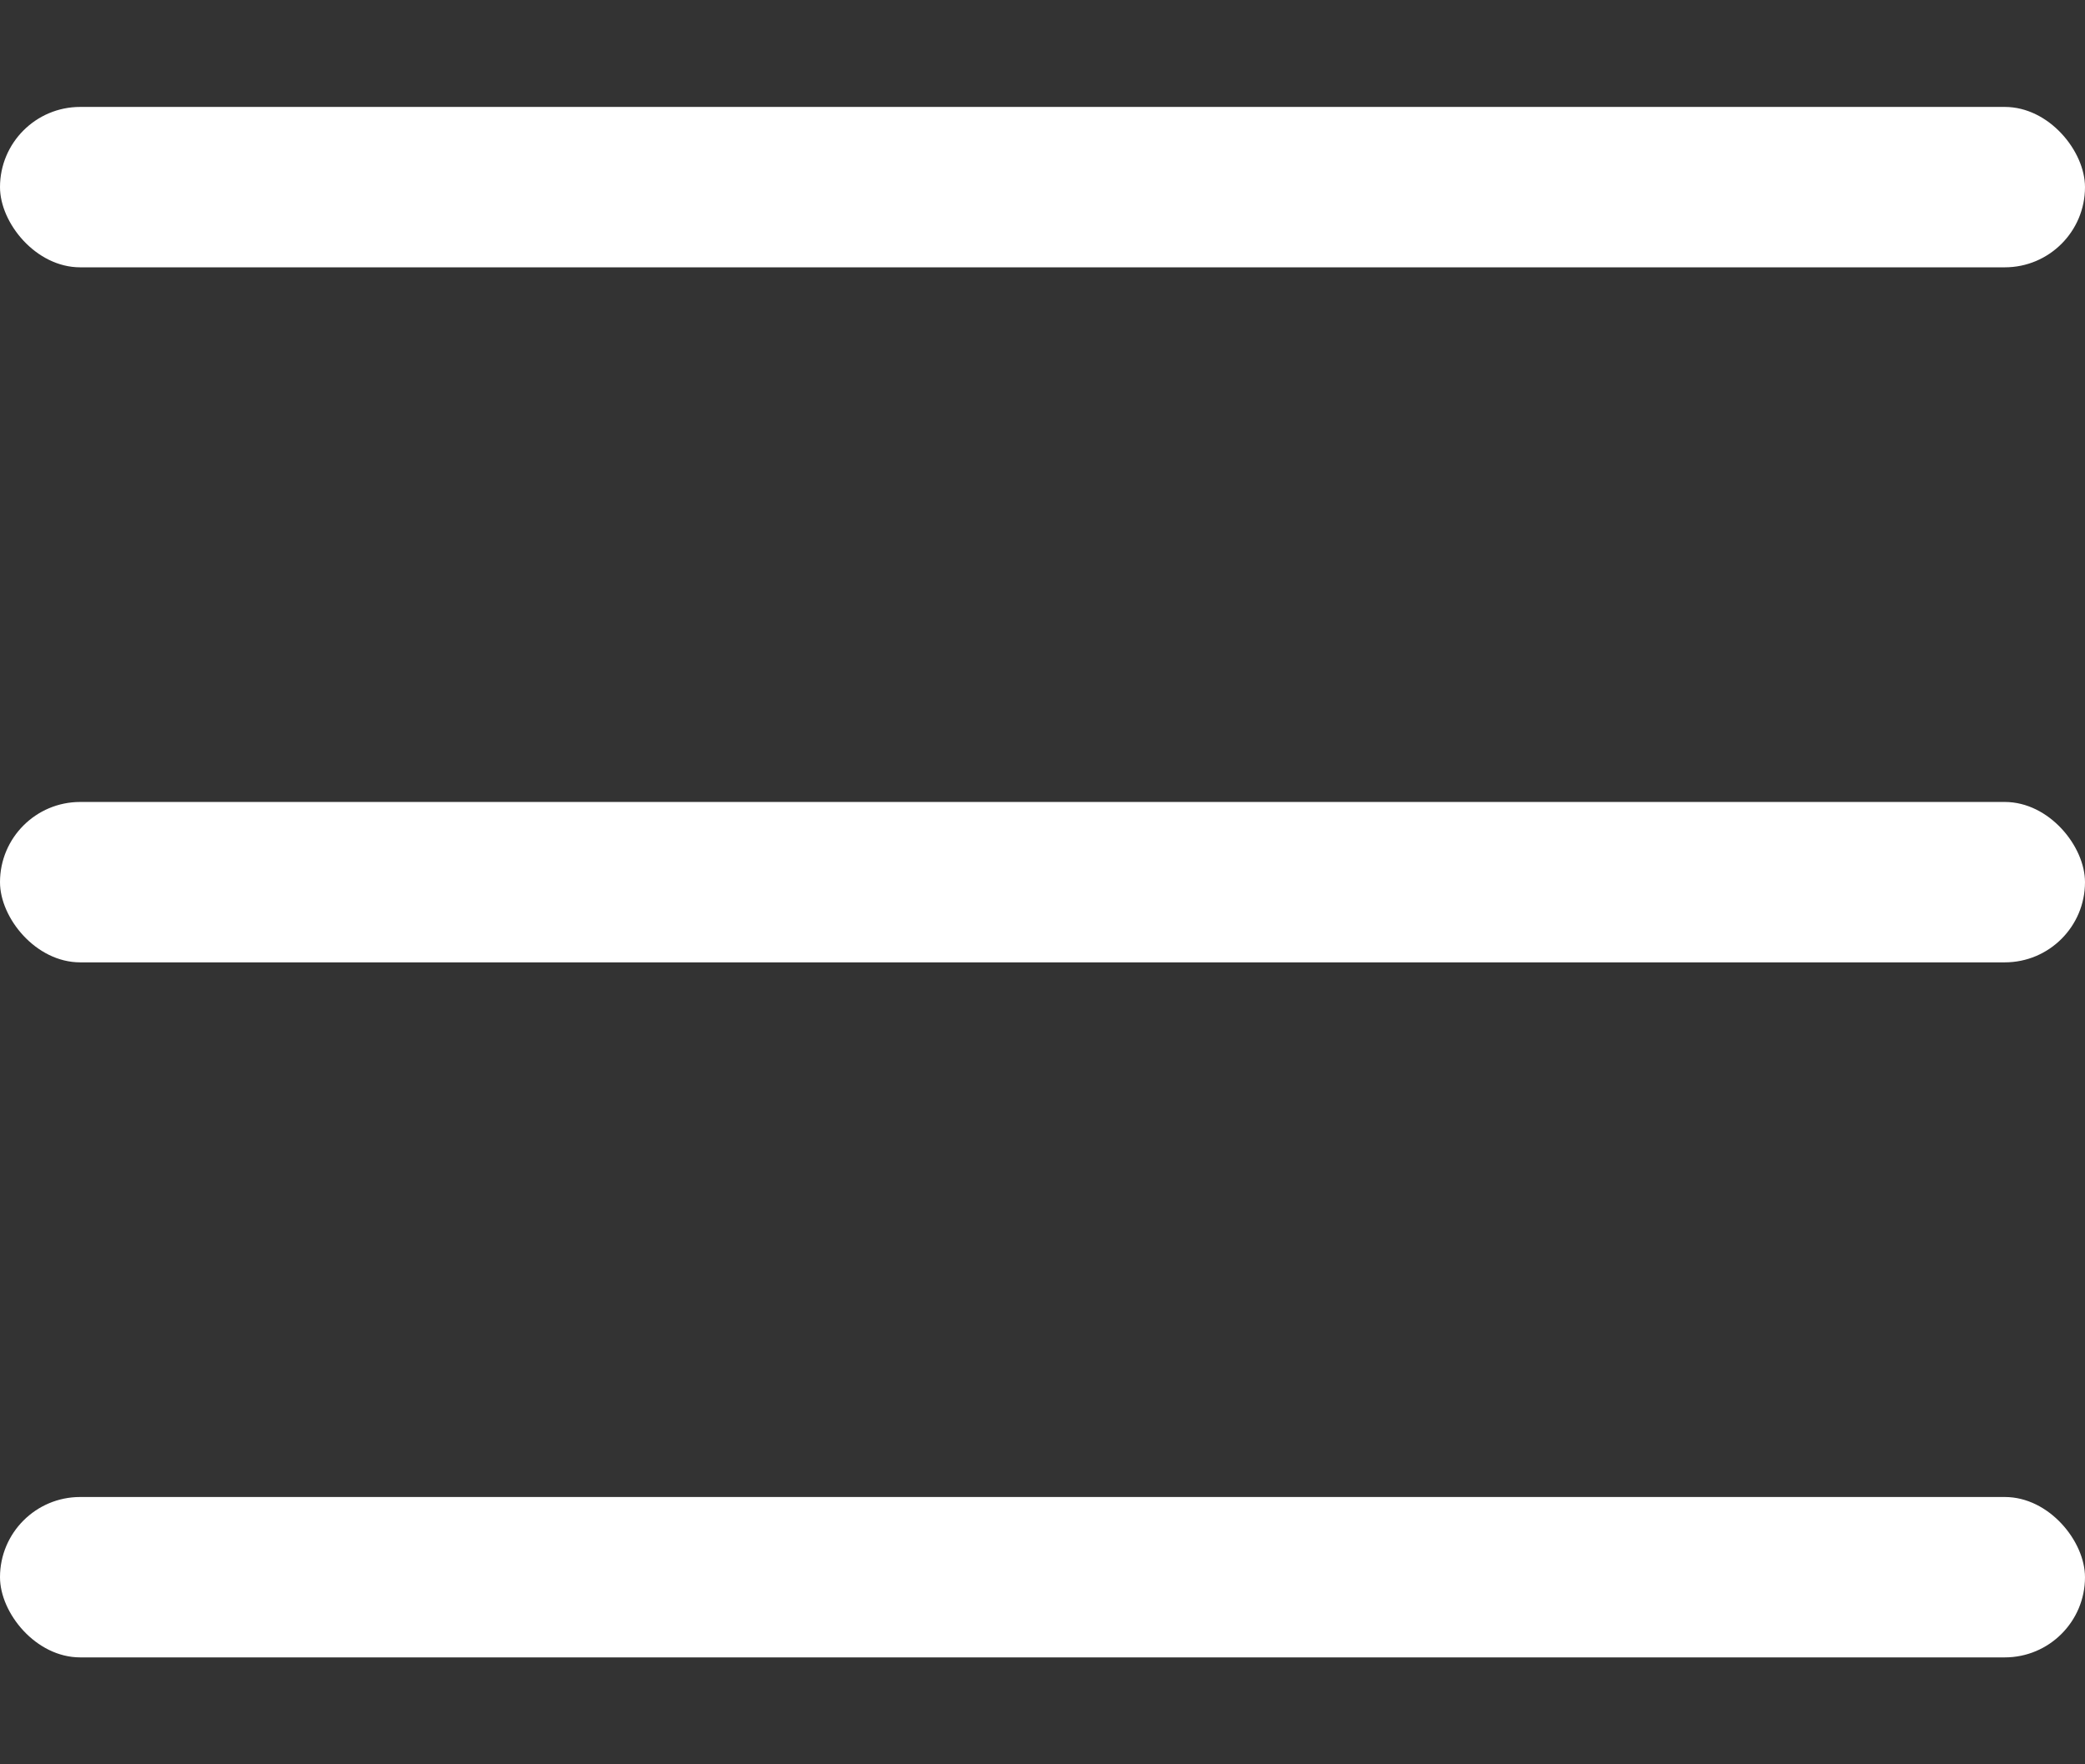 <svg width="39" height="33" viewBox="0 0 39 33" fill="none" xmlns="http://www.w3.org/2000/svg">
<rect x="0" y="0" width="39" height="33" fill="#333333" stroke="none"/>
<rect y="2" width="39" height="3" rx="1.5" fill="white"/>
<rect y="15" width="39" height="3" rx="1.5" fill="white"/>
<rect y="28" width="39" height="3" rx="1.5" fill="white"/>
</svg>
